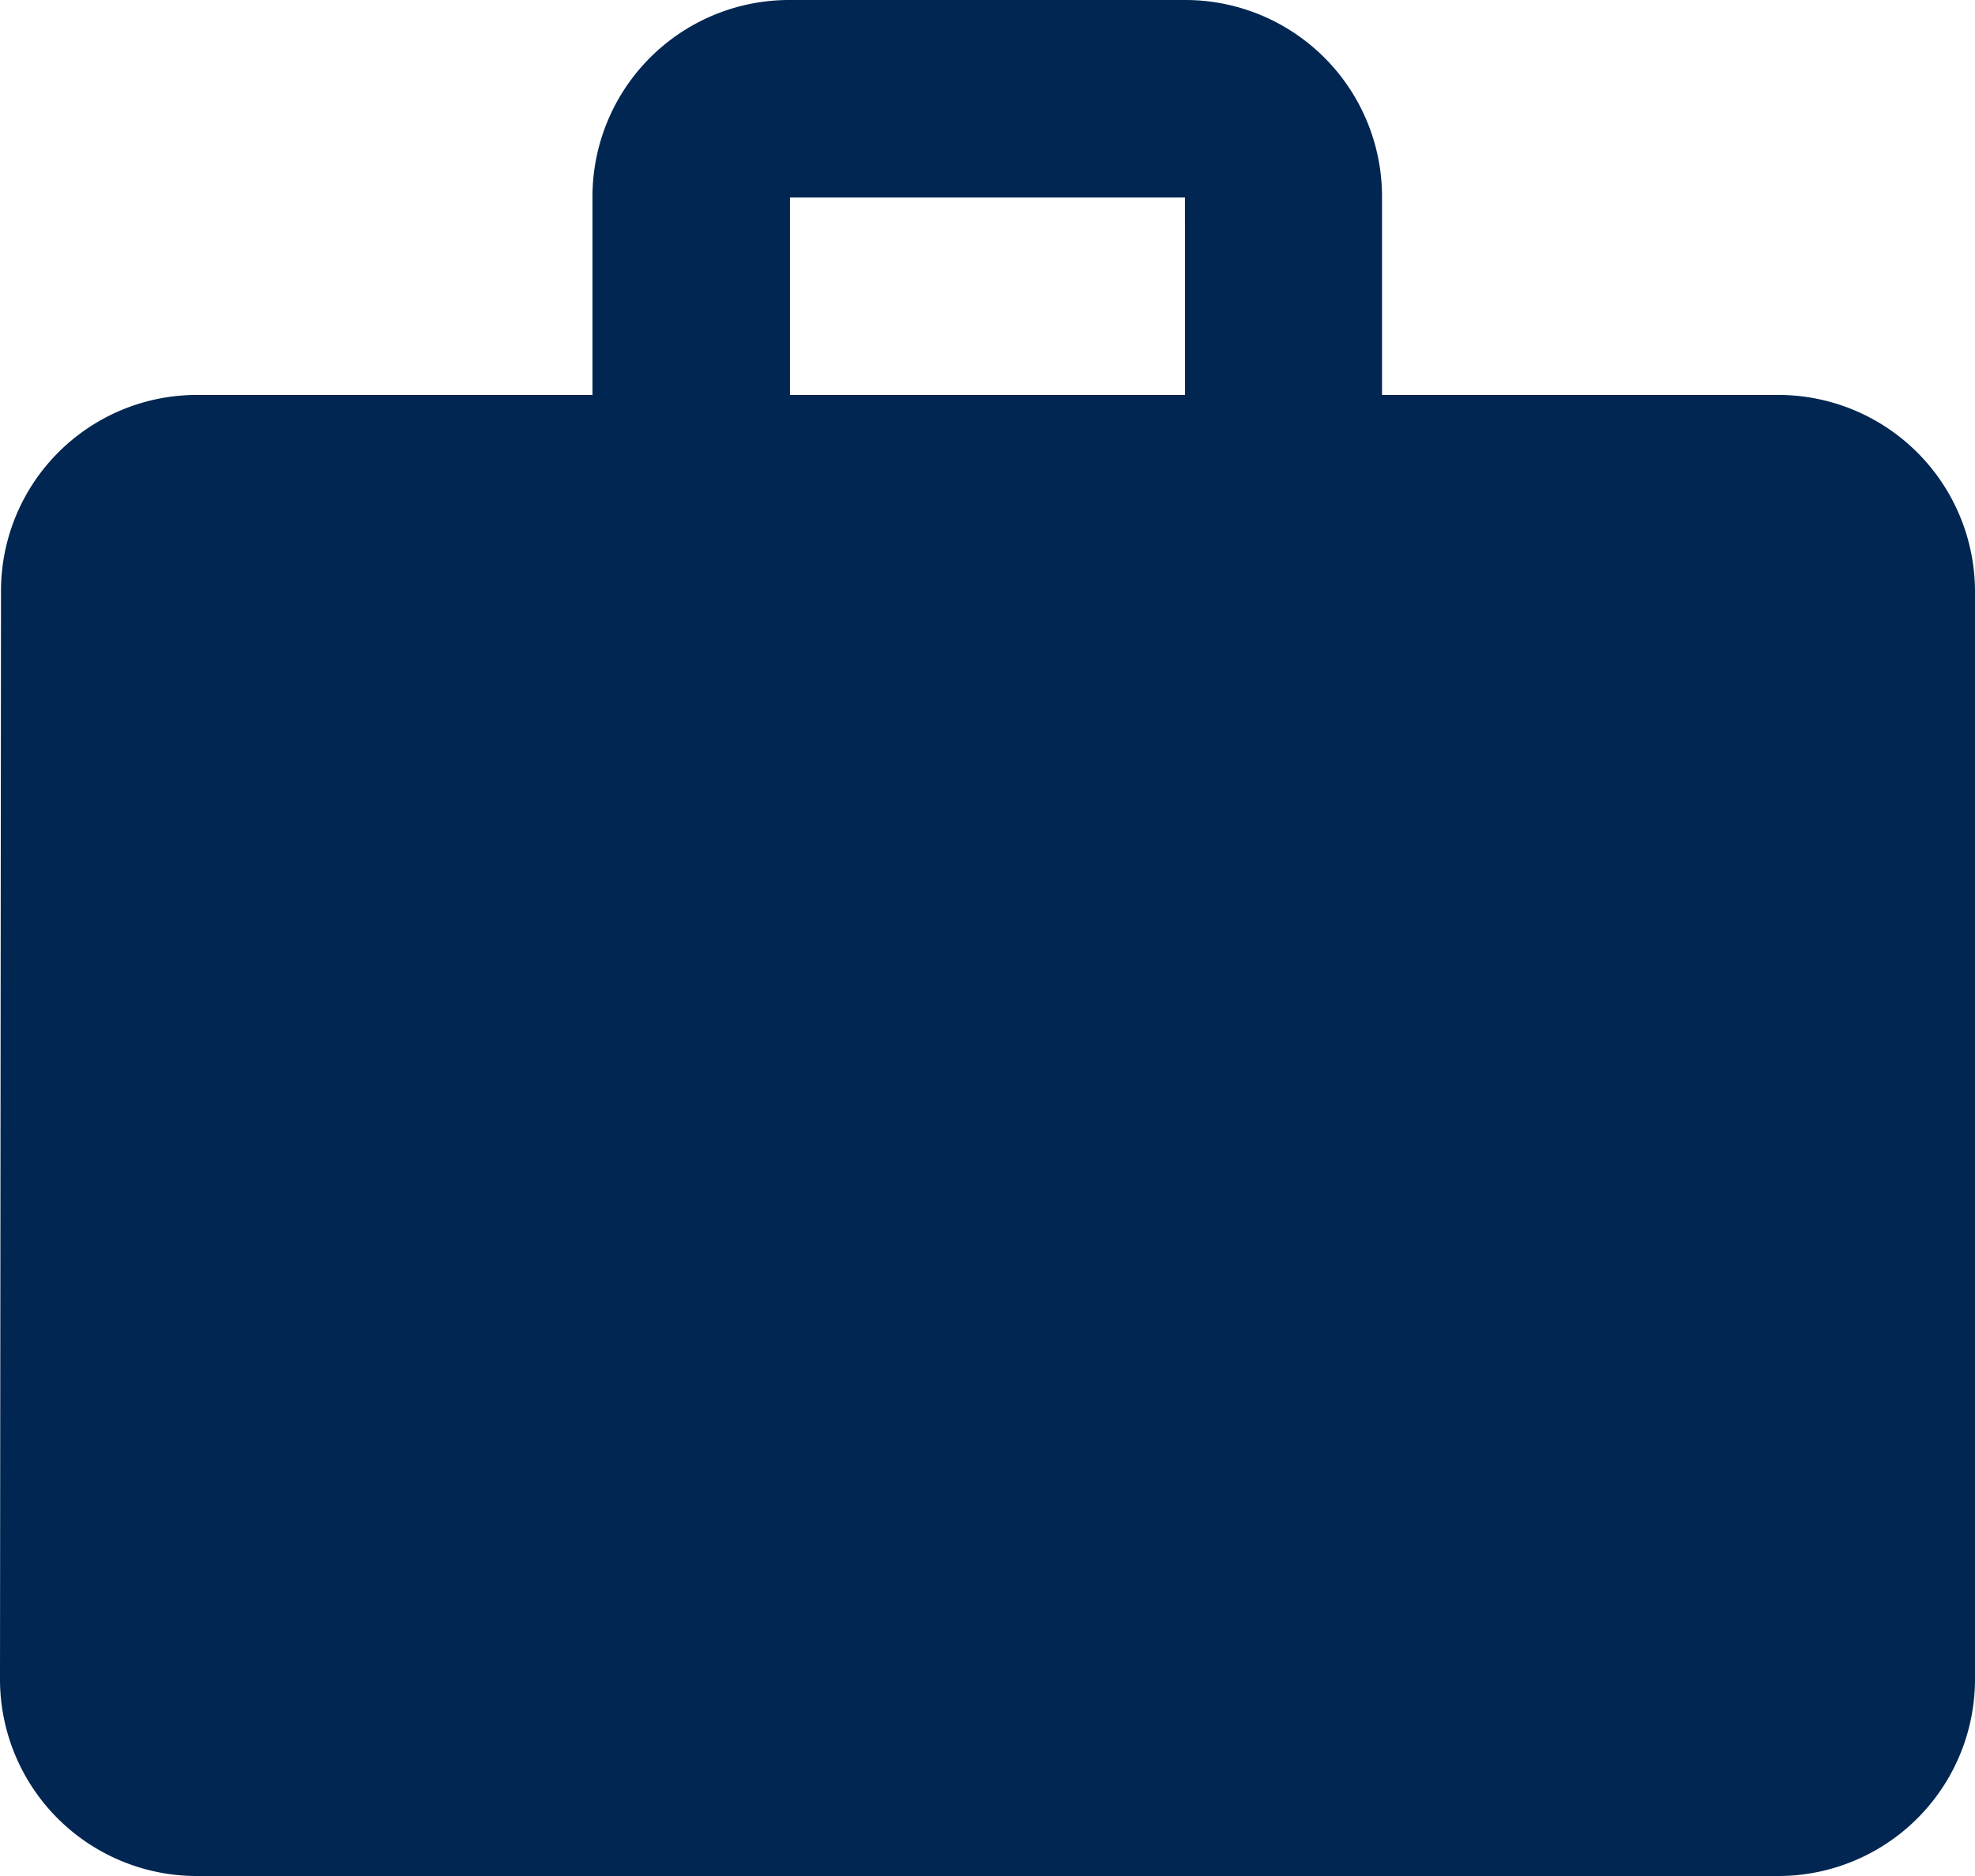 <svg xmlns="http://www.w3.org/2000/svg" width="19.721" height="18.735" viewBox="0 0 19.721 18.735">
  <path id="Icon_material-work" data-name="Icon material-work" d="M20.749,6.944H16.8V4.972A1.965,1.965,0,0,0,14.832,3H10.888A1.965,1.965,0,0,0,8.916,4.972V6.944H4.972A1.957,1.957,0,0,0,3.01,8.916L3,19.763a1.965,1.965,0,0,0,1.972,1.972H20.749a1.965,1.965,0,0,0,1.972-1.972V8.916A1.965,1.965,0,0,0,20.749,6.944Zm-5.916,0H10.888V4.972h3.944Z" transform="translate(-3 -3)" fill="#002651"/>
</svg>
